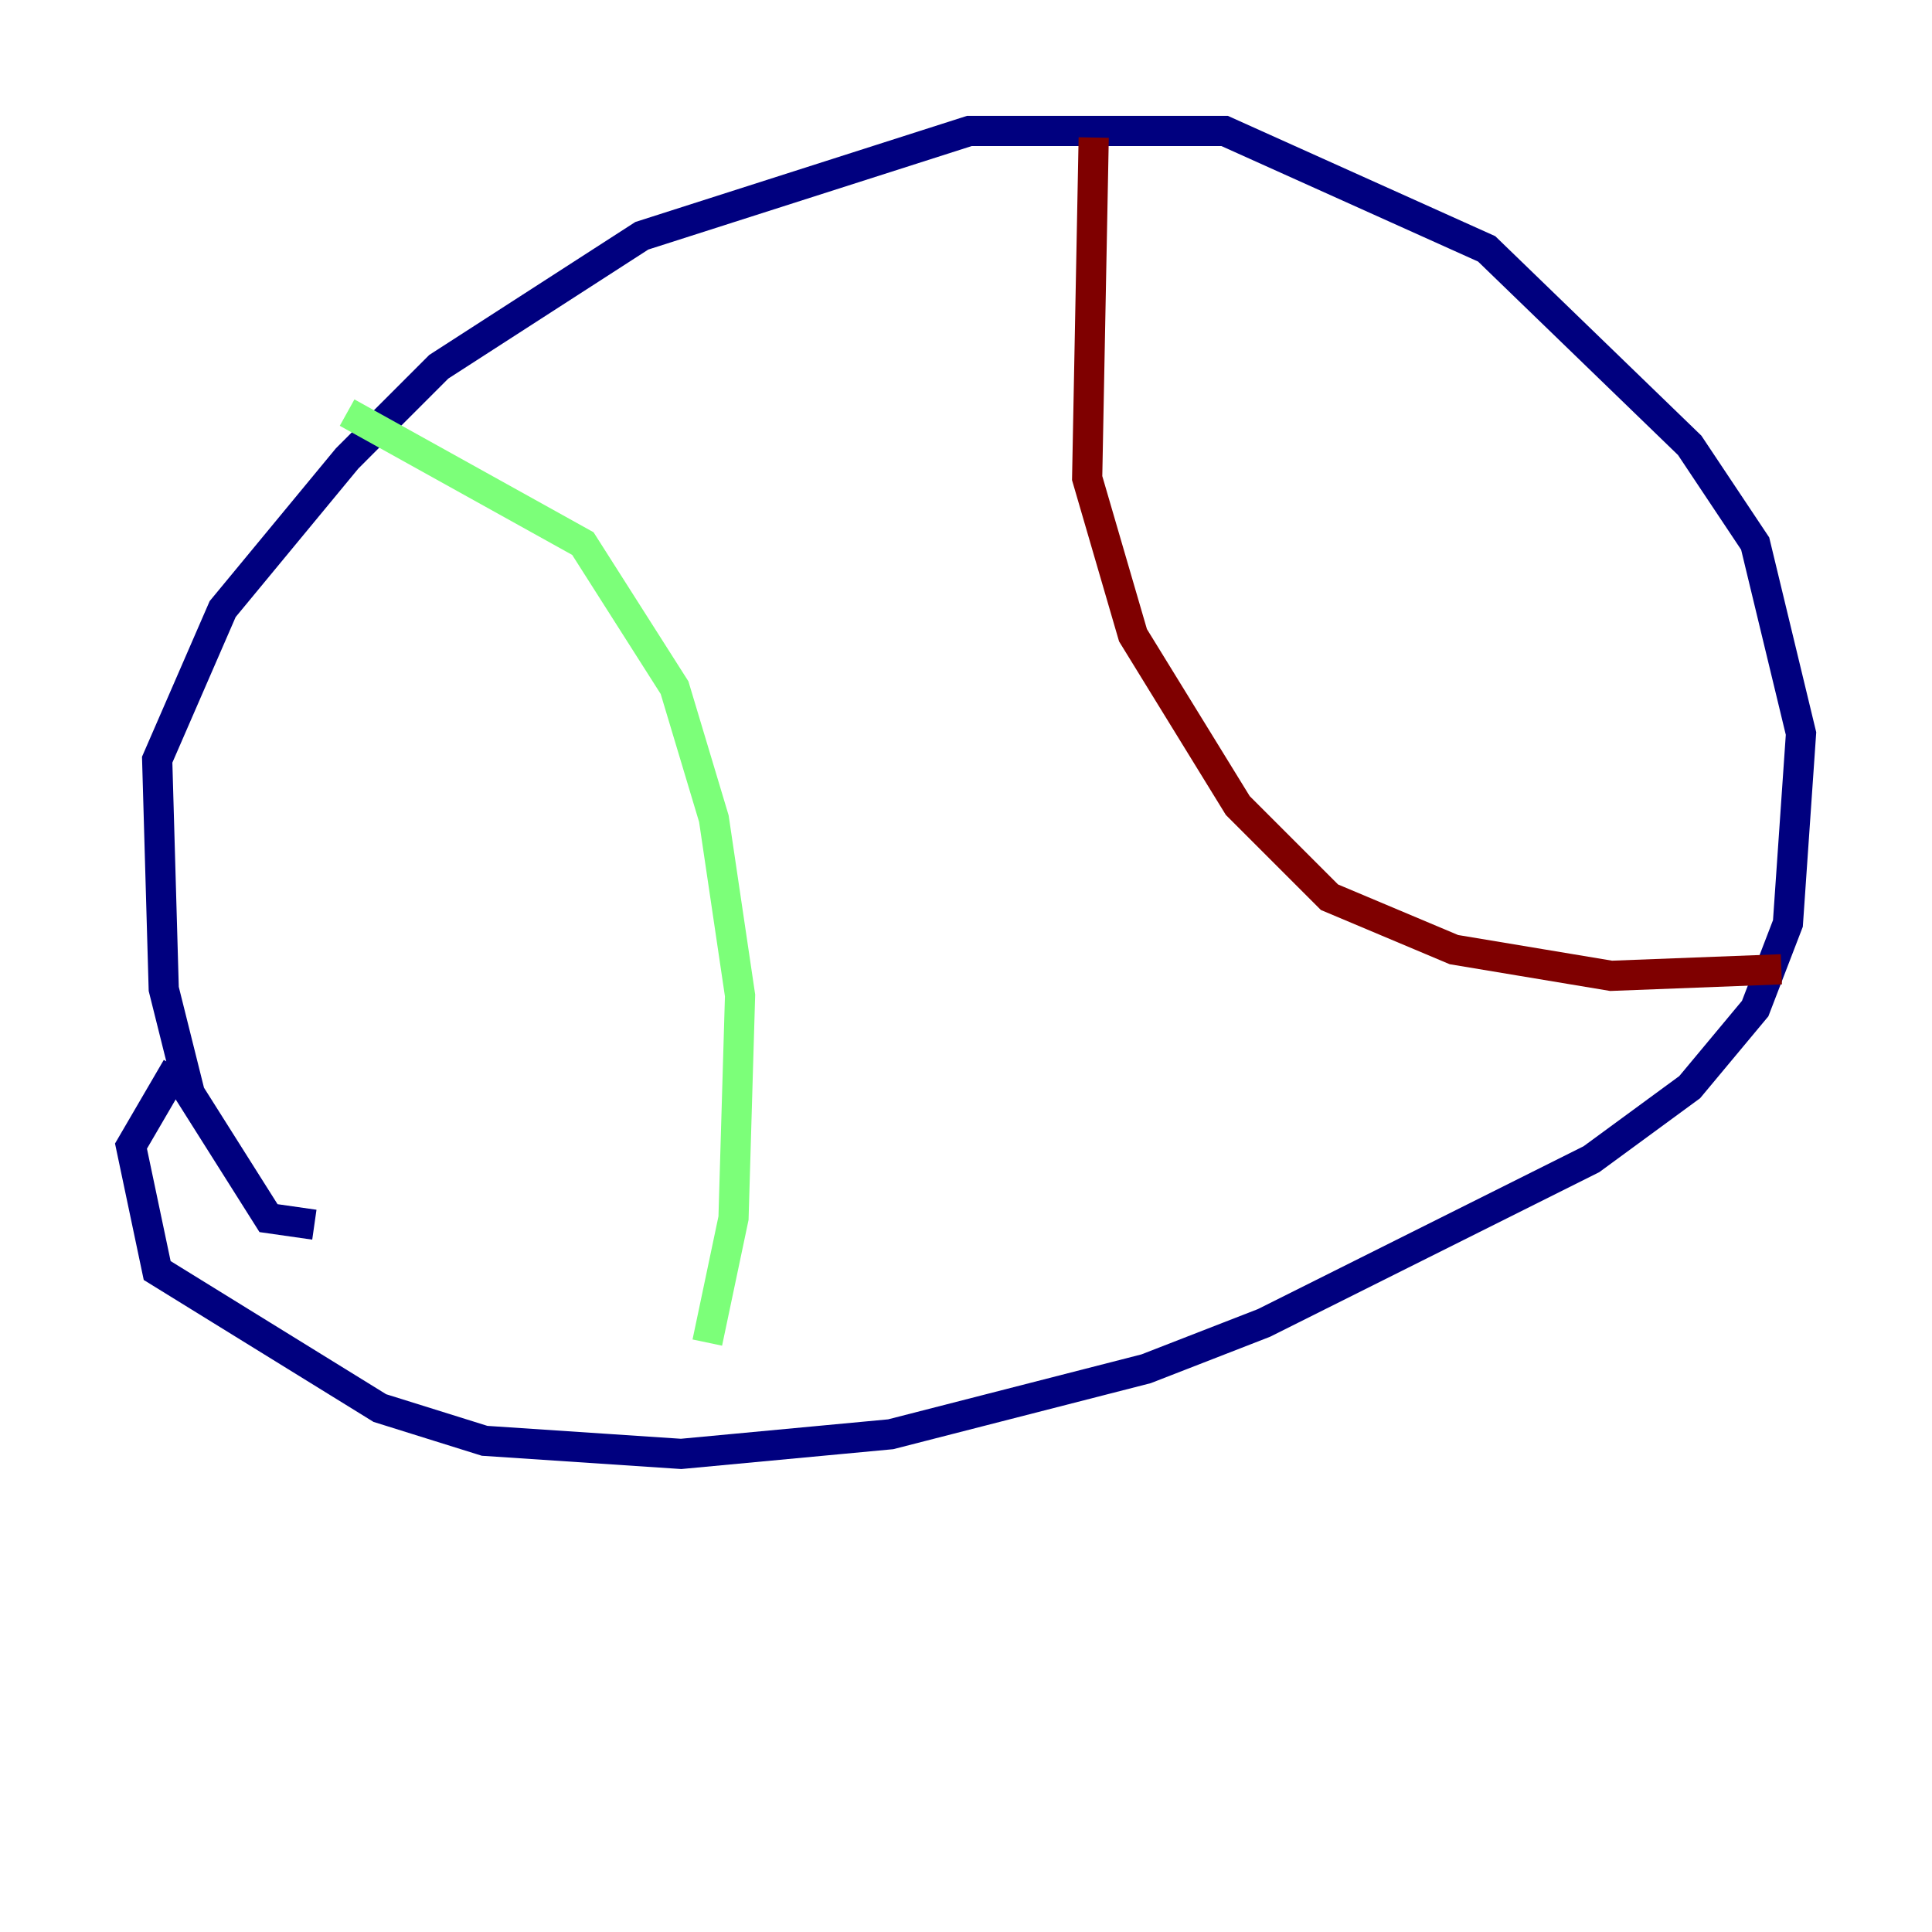 <?xml version="1.0" encoding="utf-8" ?>
<svg baseProfile="tiny" height="128" version="1.2" viewBox="0,0,128,128" width="128" xmlns="http://www.w3.org/2000/svg" xmlns:ev="http://www.w3.org/2001/xml-events" xmlns:xlink="http://www.w3.org/1999/xlink"><defs /><polyline fill="none" points="20.827,81.139 17.79,80.705 12.583,72.461 10.848,65.519 10.414,50.332 14.752,40.352 22.997,30.373 29.071,24.298 42.522,15.62 64.217,8.678 81.139,8.678 98.495,16.488 111.946,29.505 116.285,36.014 119.322,48.597 118.454,61.18 116.285,66.82 111.946,72.027 105.437,76.8 83.742,87.647 75.932,90.685 59.01,95.024 45.125,96.325 32.108,95.458 25.166,93.288 10.414,84.176 8.678,75.932 11.715,70.725" stroke="#00007f" stroke-width="2" /><polyline fill="none" points="22.997,27.336 38.617,36.014 44.691,45.559 47.295,54.237 49.031,65.953 48.597,80.705 46.861,88.949" stroke="#7cff79" stroke-width="2" /><polyline fill="none" points="72.461,9.112 72.027,31.675 75.064,42.088 82.007,53.37 88.081,59.444 96.325,62.915 106.739,64.651 118.02,64.217" stroke="#7f0000" stroke-width="2" /></svg>